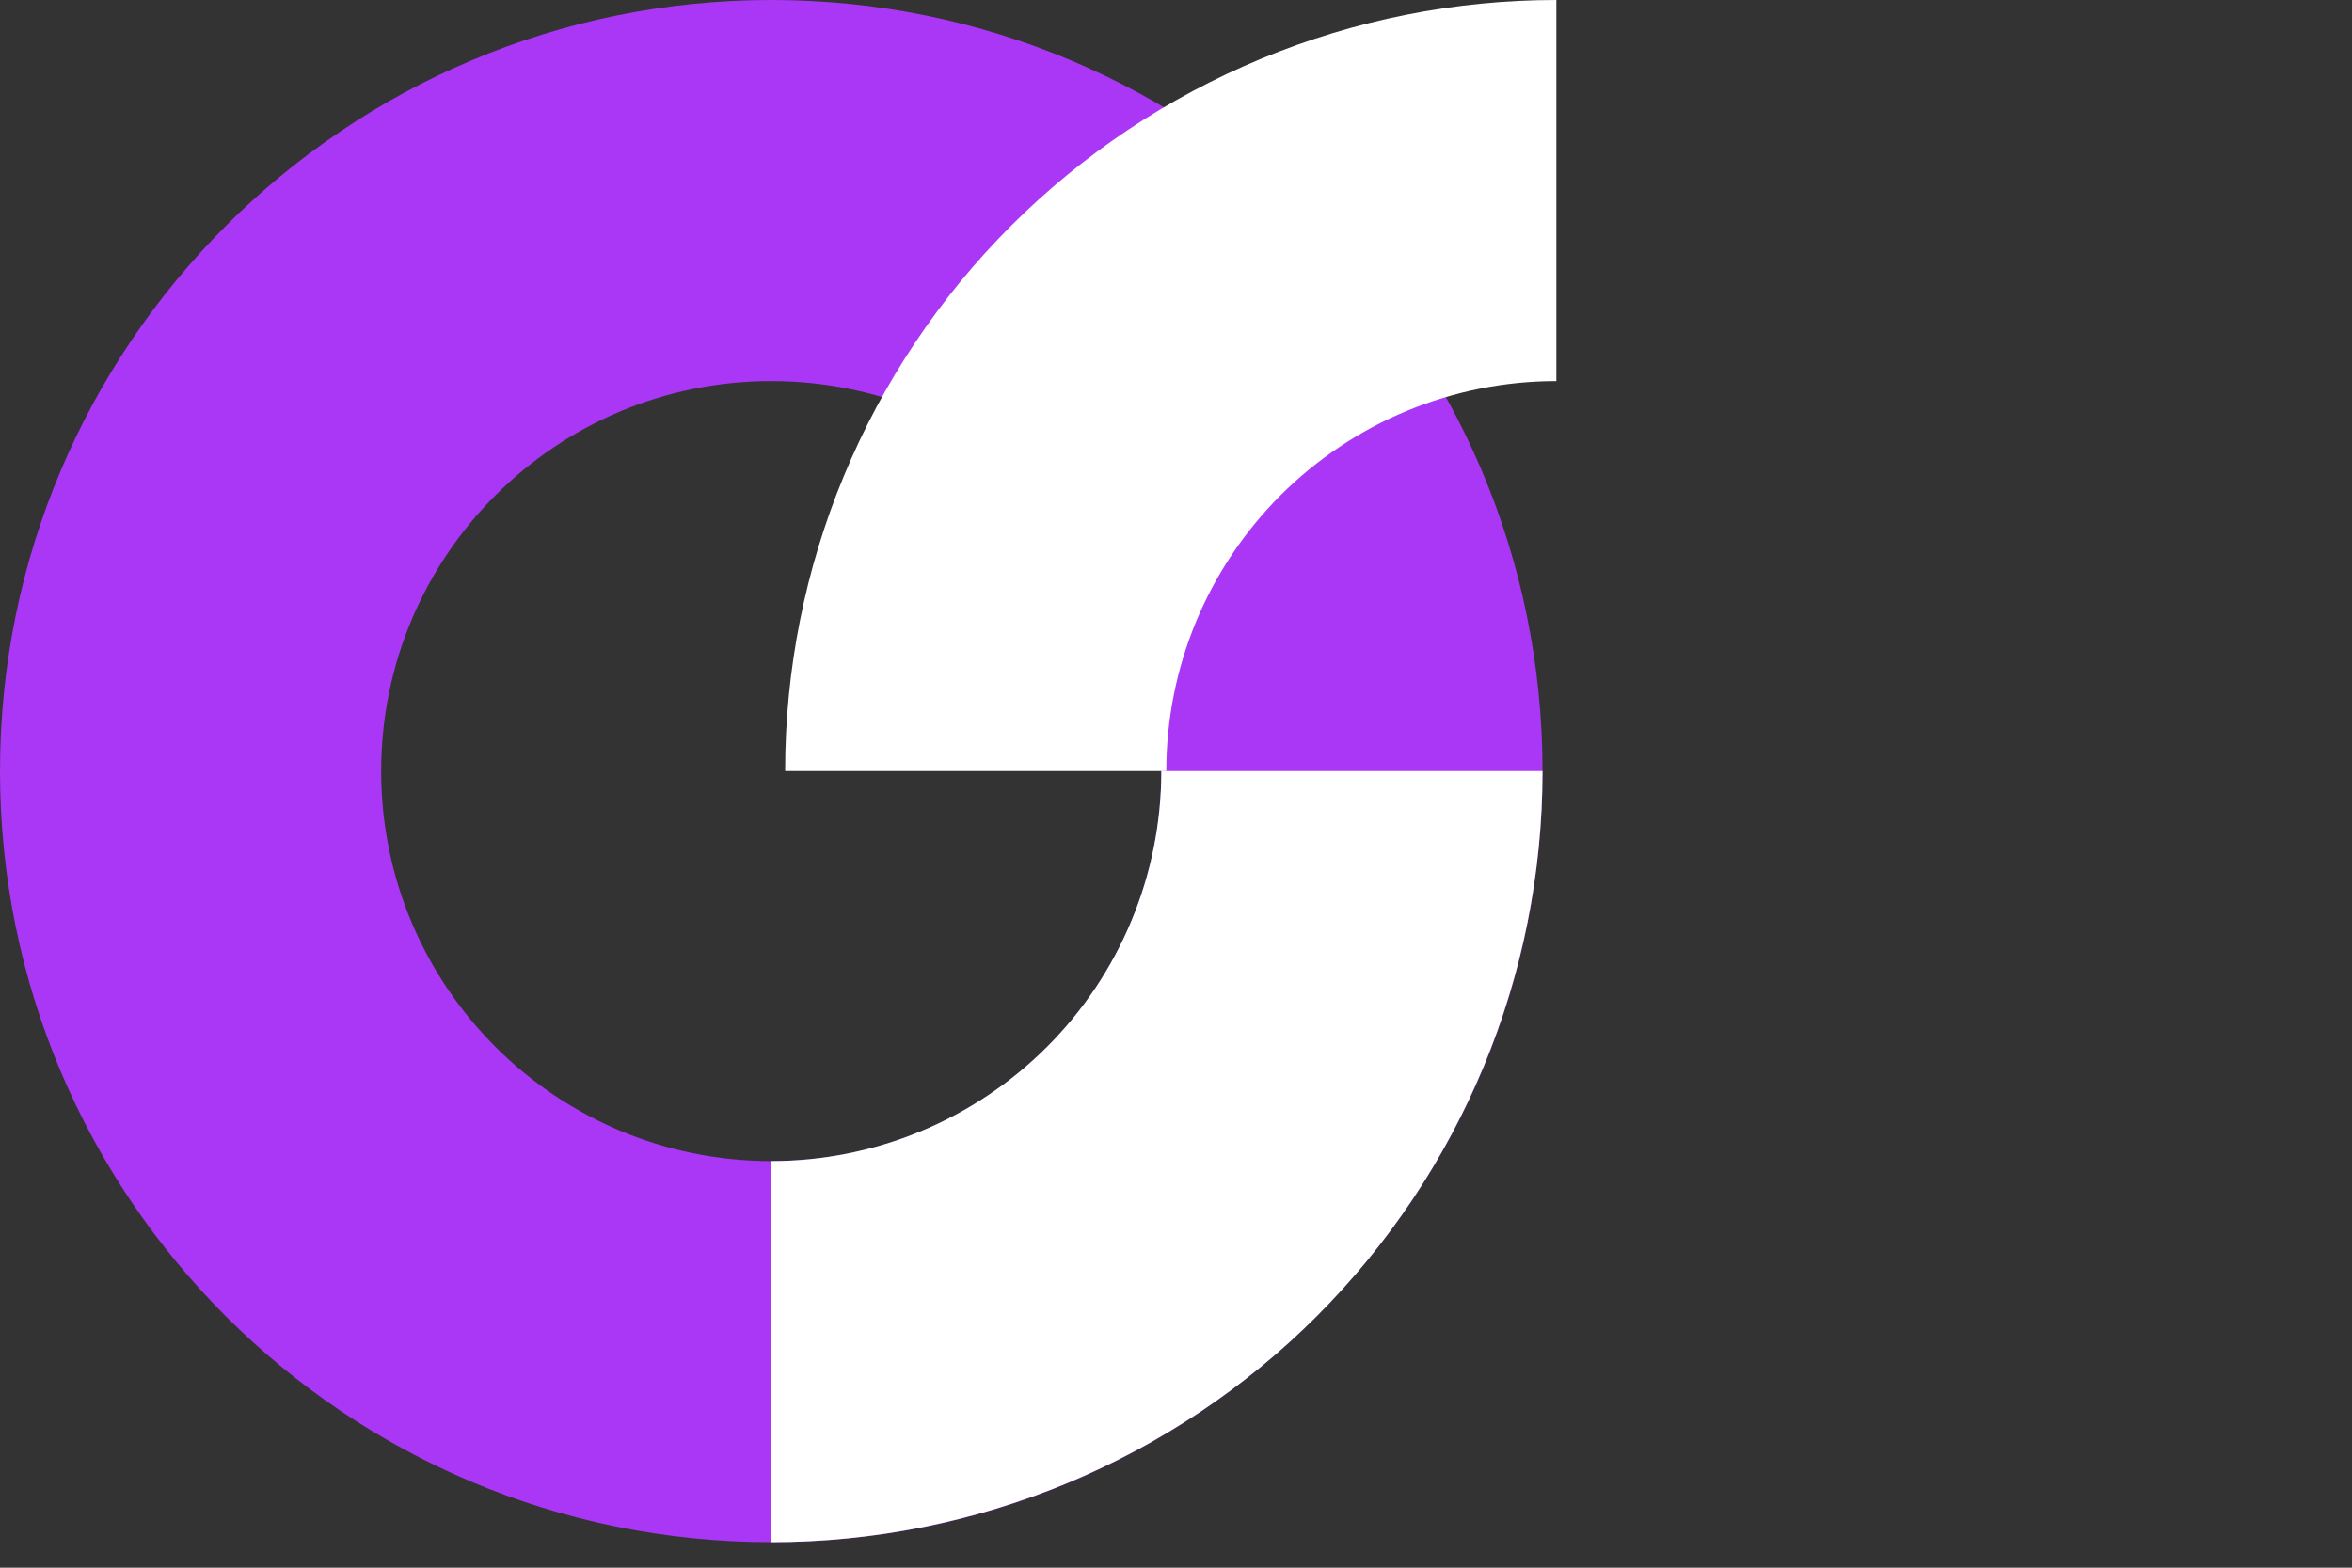 <svg width="63" height="42" viewBox="0 0 63 42" fill="none" xmlns="http://www.w3.org/2000/svg">
<rect x="0" y="0" width="63" height="42" fill="#333333" stroke="none"/>
<path d="M41.317 20.658C41.317 32.068 32.068 41.317 20.658 41.317C9.249 41.317 0 32.068 0 20.658C0 9.249 9.249 0 20.658 0C32.068 0 41.317 9.249 41.317 20.658ZM10.21 20.658C10.21 26.429 14.888 31.107 20.658 31.107C26.429 31.107 31.107 26.429 31.107 20.658C31.107 14.888 26.429 10.21 20.658 10.21C14.888 10.21 10.21 14.888 10.21 20.658Z" fill="#AA37F5"/>
<path d="M41.317 20.658C41.317 23.371 40.782 26.058 39.744 28.564C38.706 31.07 37.184 33.348 35.266 35.266C33.348 37.184 31.07 38.706 28.564 39.744C26.058 40.782 23.371 41.317 20.658 41.317V31.107C22.03 31.107 23.389 30.836 24.657 30.311C25.924 29.786 27.076 29.017 28.046 28.046C29.017 27.076 29.786 25.924 30.311 24.657C30.836 23.389 31.107 22.03 31.107 20.658H41.317Z" fill="white"/>
<path d="M21.03 20.658C21.03 17.945 21.564 15.259 22.603 12.753C23.641 10.246 25.162 7.969 27.081 6.051C28.999 4.132 31.276 2.611 33.783 1.573C36.289 0.534 38.975 3.22891e-05 41.688 3.25263e-05L41.688 10.21C40.316 10.21 38.958 10.48 37.69 11.005C36.422 11.53 35.271 12.3 34.3 13.27C33.33 14.241 32.56 15.392 32.035 16.66C31.51 17.928 31.24 19.286 31.24 20.658L21.03 20.658Z" fill="white"/>
</svg>
